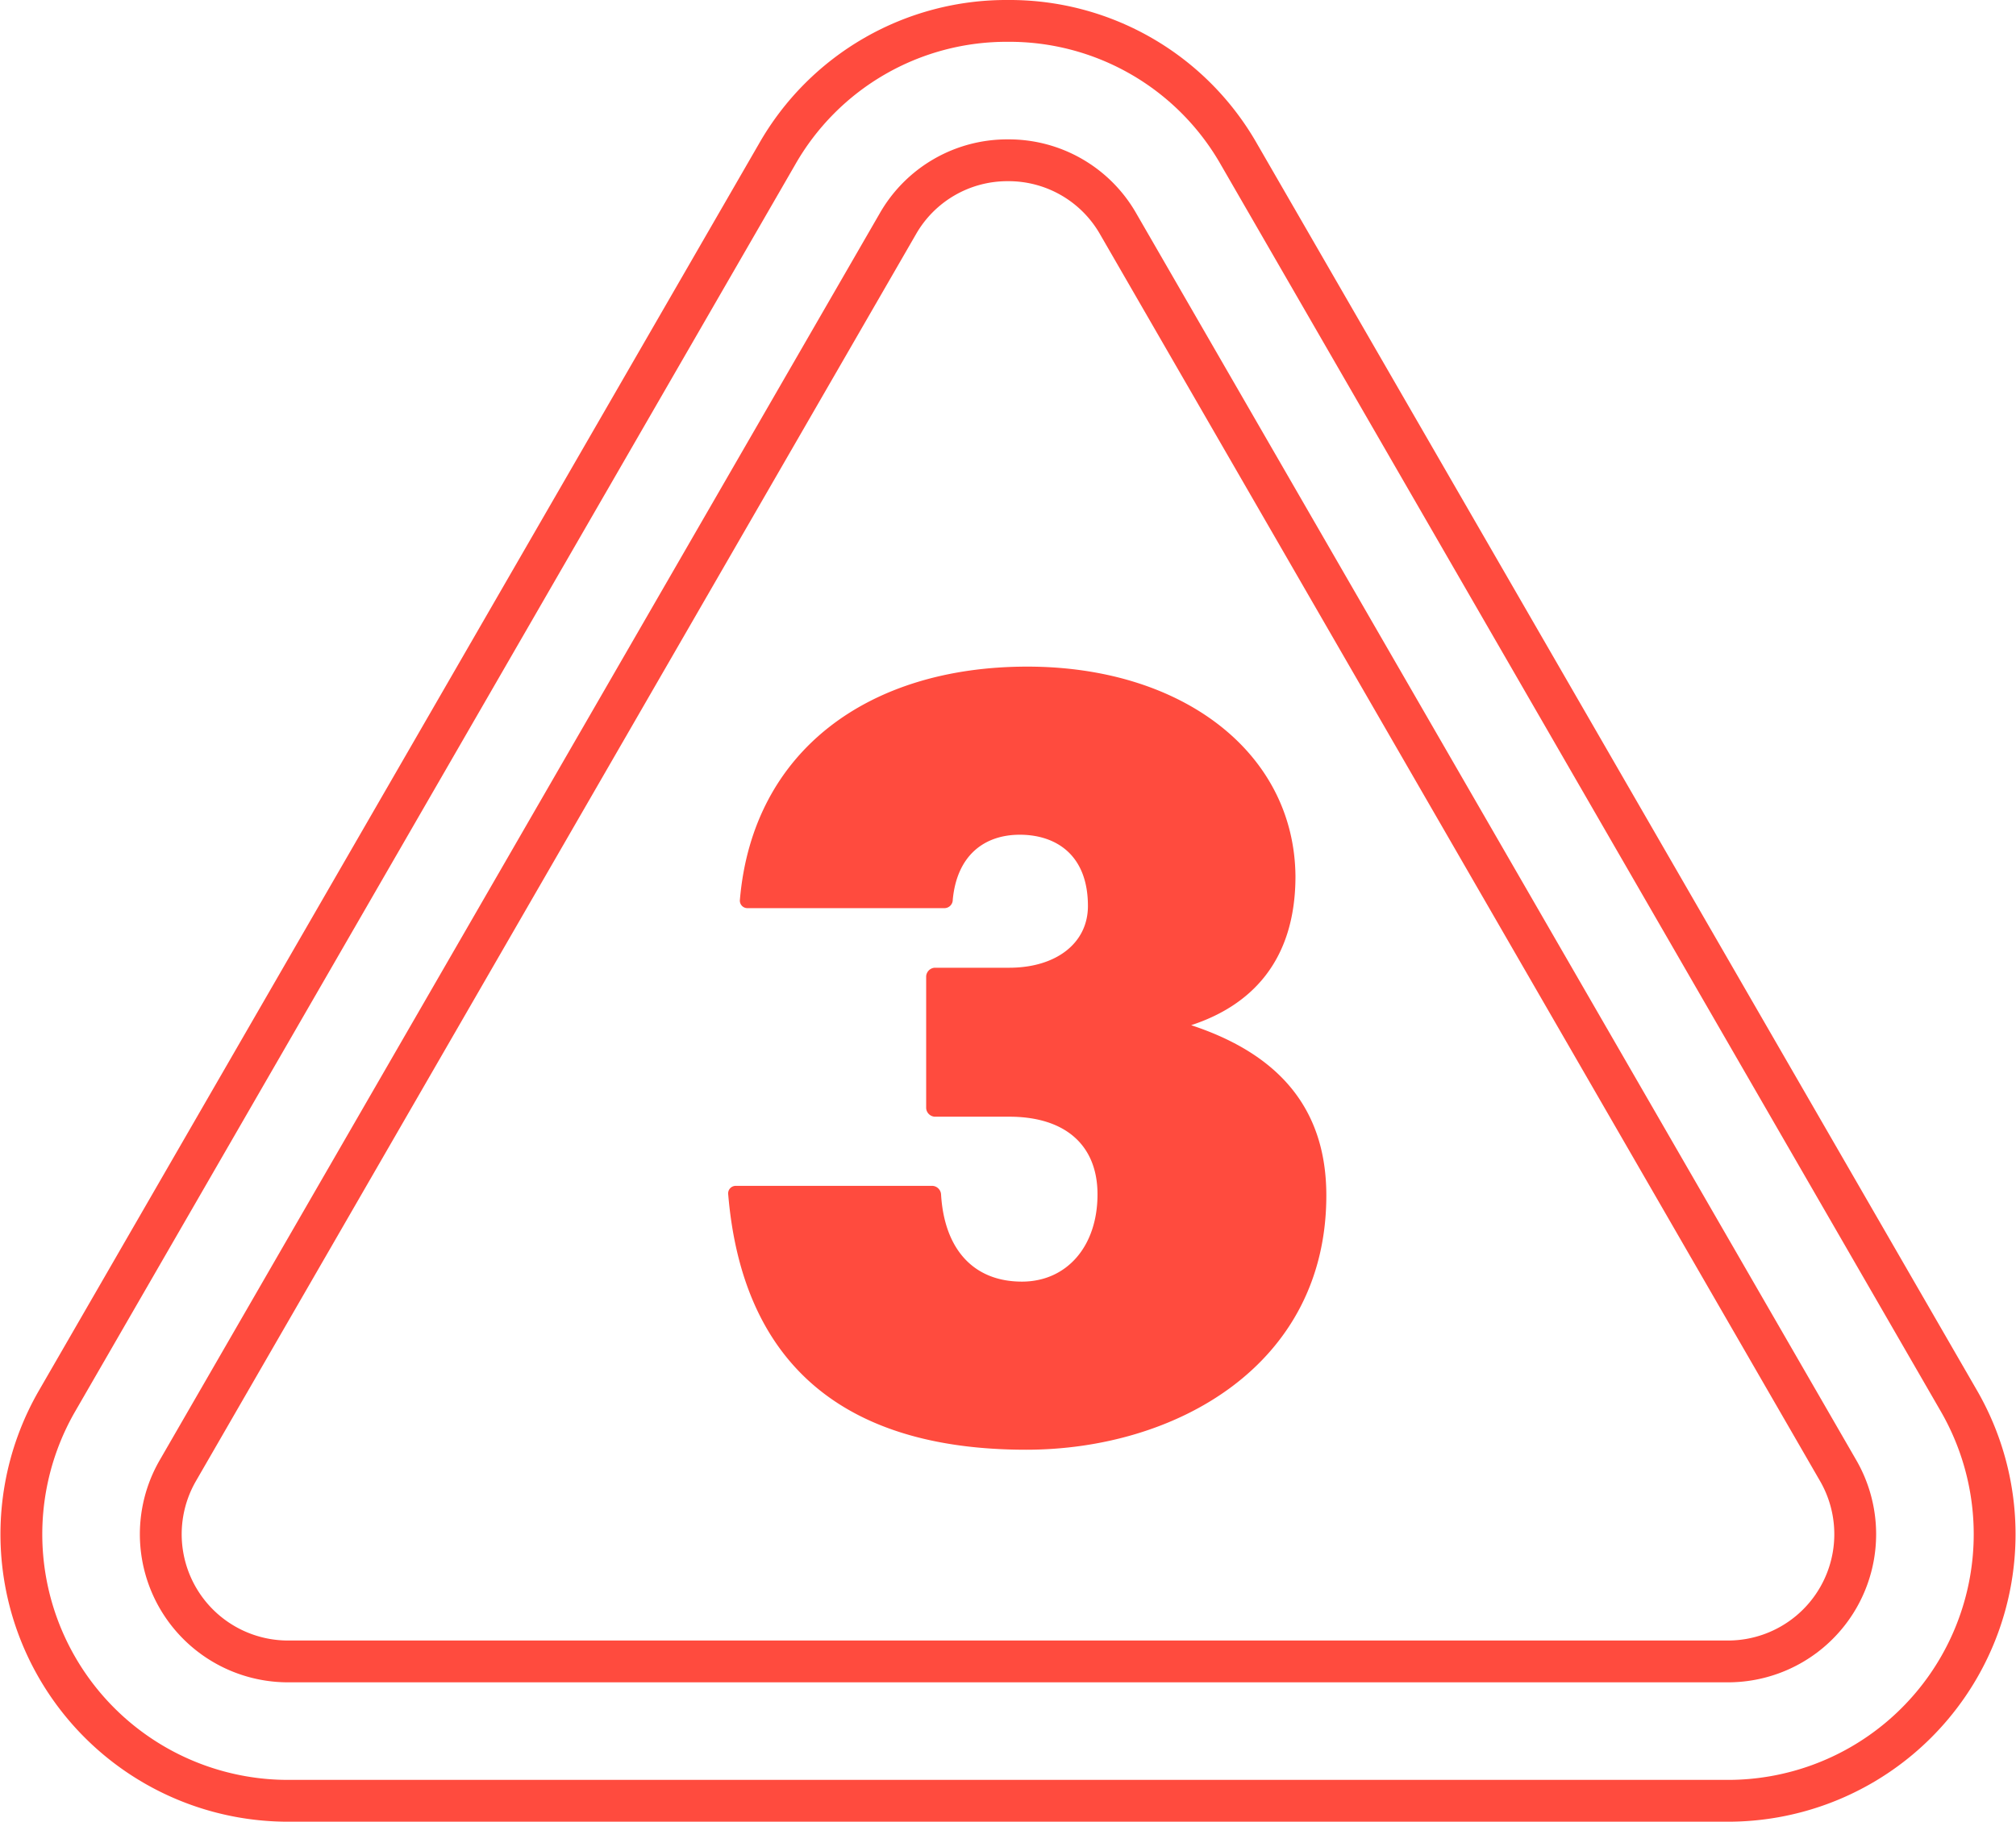 <svg id="Layer_1" data-name="Layer 1" xmlns="http://www.w3.org/2000/svg" width="433.82" height="392.109" viewBox="0 0 433.82 392.109"><defs><style>.cls-1{fill:#ff4b3e;}</style></defs><title>Everydoctor icons-numbers</title><path class="cls-1" d="M216.91,9a52.343,52.343,0,0,1,45.797,26.441l154.93,268.345a52.882,52.882,0,0,1-45.798,79.323H61.98a52.883,52.883,0,0,1-45.797-79.323L171.112,35.441A52.344,52.344,0,0,1,216.91,9m0-9a61.252,61.252,0,0,0-53.591,30.941L8.39,299.286A61.882,61.882,0,0,0,61.98,392.109H371.839a61.882,61.882,0,0,0,53.592-92.823L270.501,30.941A61.251,61.251,0,0,0,216.91,0Z"/><path class="cls-1" d="M216.91,39a22.649,22.649,0,0,1,19.816,11.441l77.465,134.173,77.465,134.173a22.882,22.882,0,0,1-19.817,34.323H61.981a22.882,22.882,0,0,1-19.817-34.323l77.465-134.173L197.093,50.441A22.649,22.649,0,0,1,216.91,39m0-9a31.584,31.584,0,0,0-27.611,15.941L111.834,180.114,34.37,314.286a31.882,31.882,0,0,0,27.611,47.823H371.839A31.882,31.882,0,0,0,399.45,314.286L321.985,180.114,244.52,45.941A31.584,31.584,0,0,0,216.91,30Z"/><path class="cls-1" d="M285.411,257.309c0,36.644-32.52,54.735-64.583,54.735-40.308,0-61.148-19.467-64.126-54.964a1.623,1.623,0,0,1,1.603-1.832h42.368a1.97,1.97,0,0,1,1.832,1.832c.688,11.68,6.871,18.78,17.405,18.78,9.619,0,16.261-7.558,16.261-18.78,0-10.535-6.87-16.718-19.009-16.718H201.132a1.97,1.97,0,0,1-1.832-1.832V210.131a1.971,1.971,0,0,1,1.832-1.833H217.163c10.077,0,16.947-5.267,16.947-13.283,0-11.222-7.1-15.345-14.657-15.345s-13.512,4.352-14.428,13.97a1.806,1.806,0,0,1-1.832,1.833H160.824a1.622,1.622,0,0,1-1.603-1.833c2.748-32.062,27.711-50.155,61.835-50.155,33.437,0,57.483,18.55,57.713,45.117,0,18.55-9.848,27.94-22.444,32.062C275.105,226.849,285.411,238.529,285.411,257.309Z"/></svg>